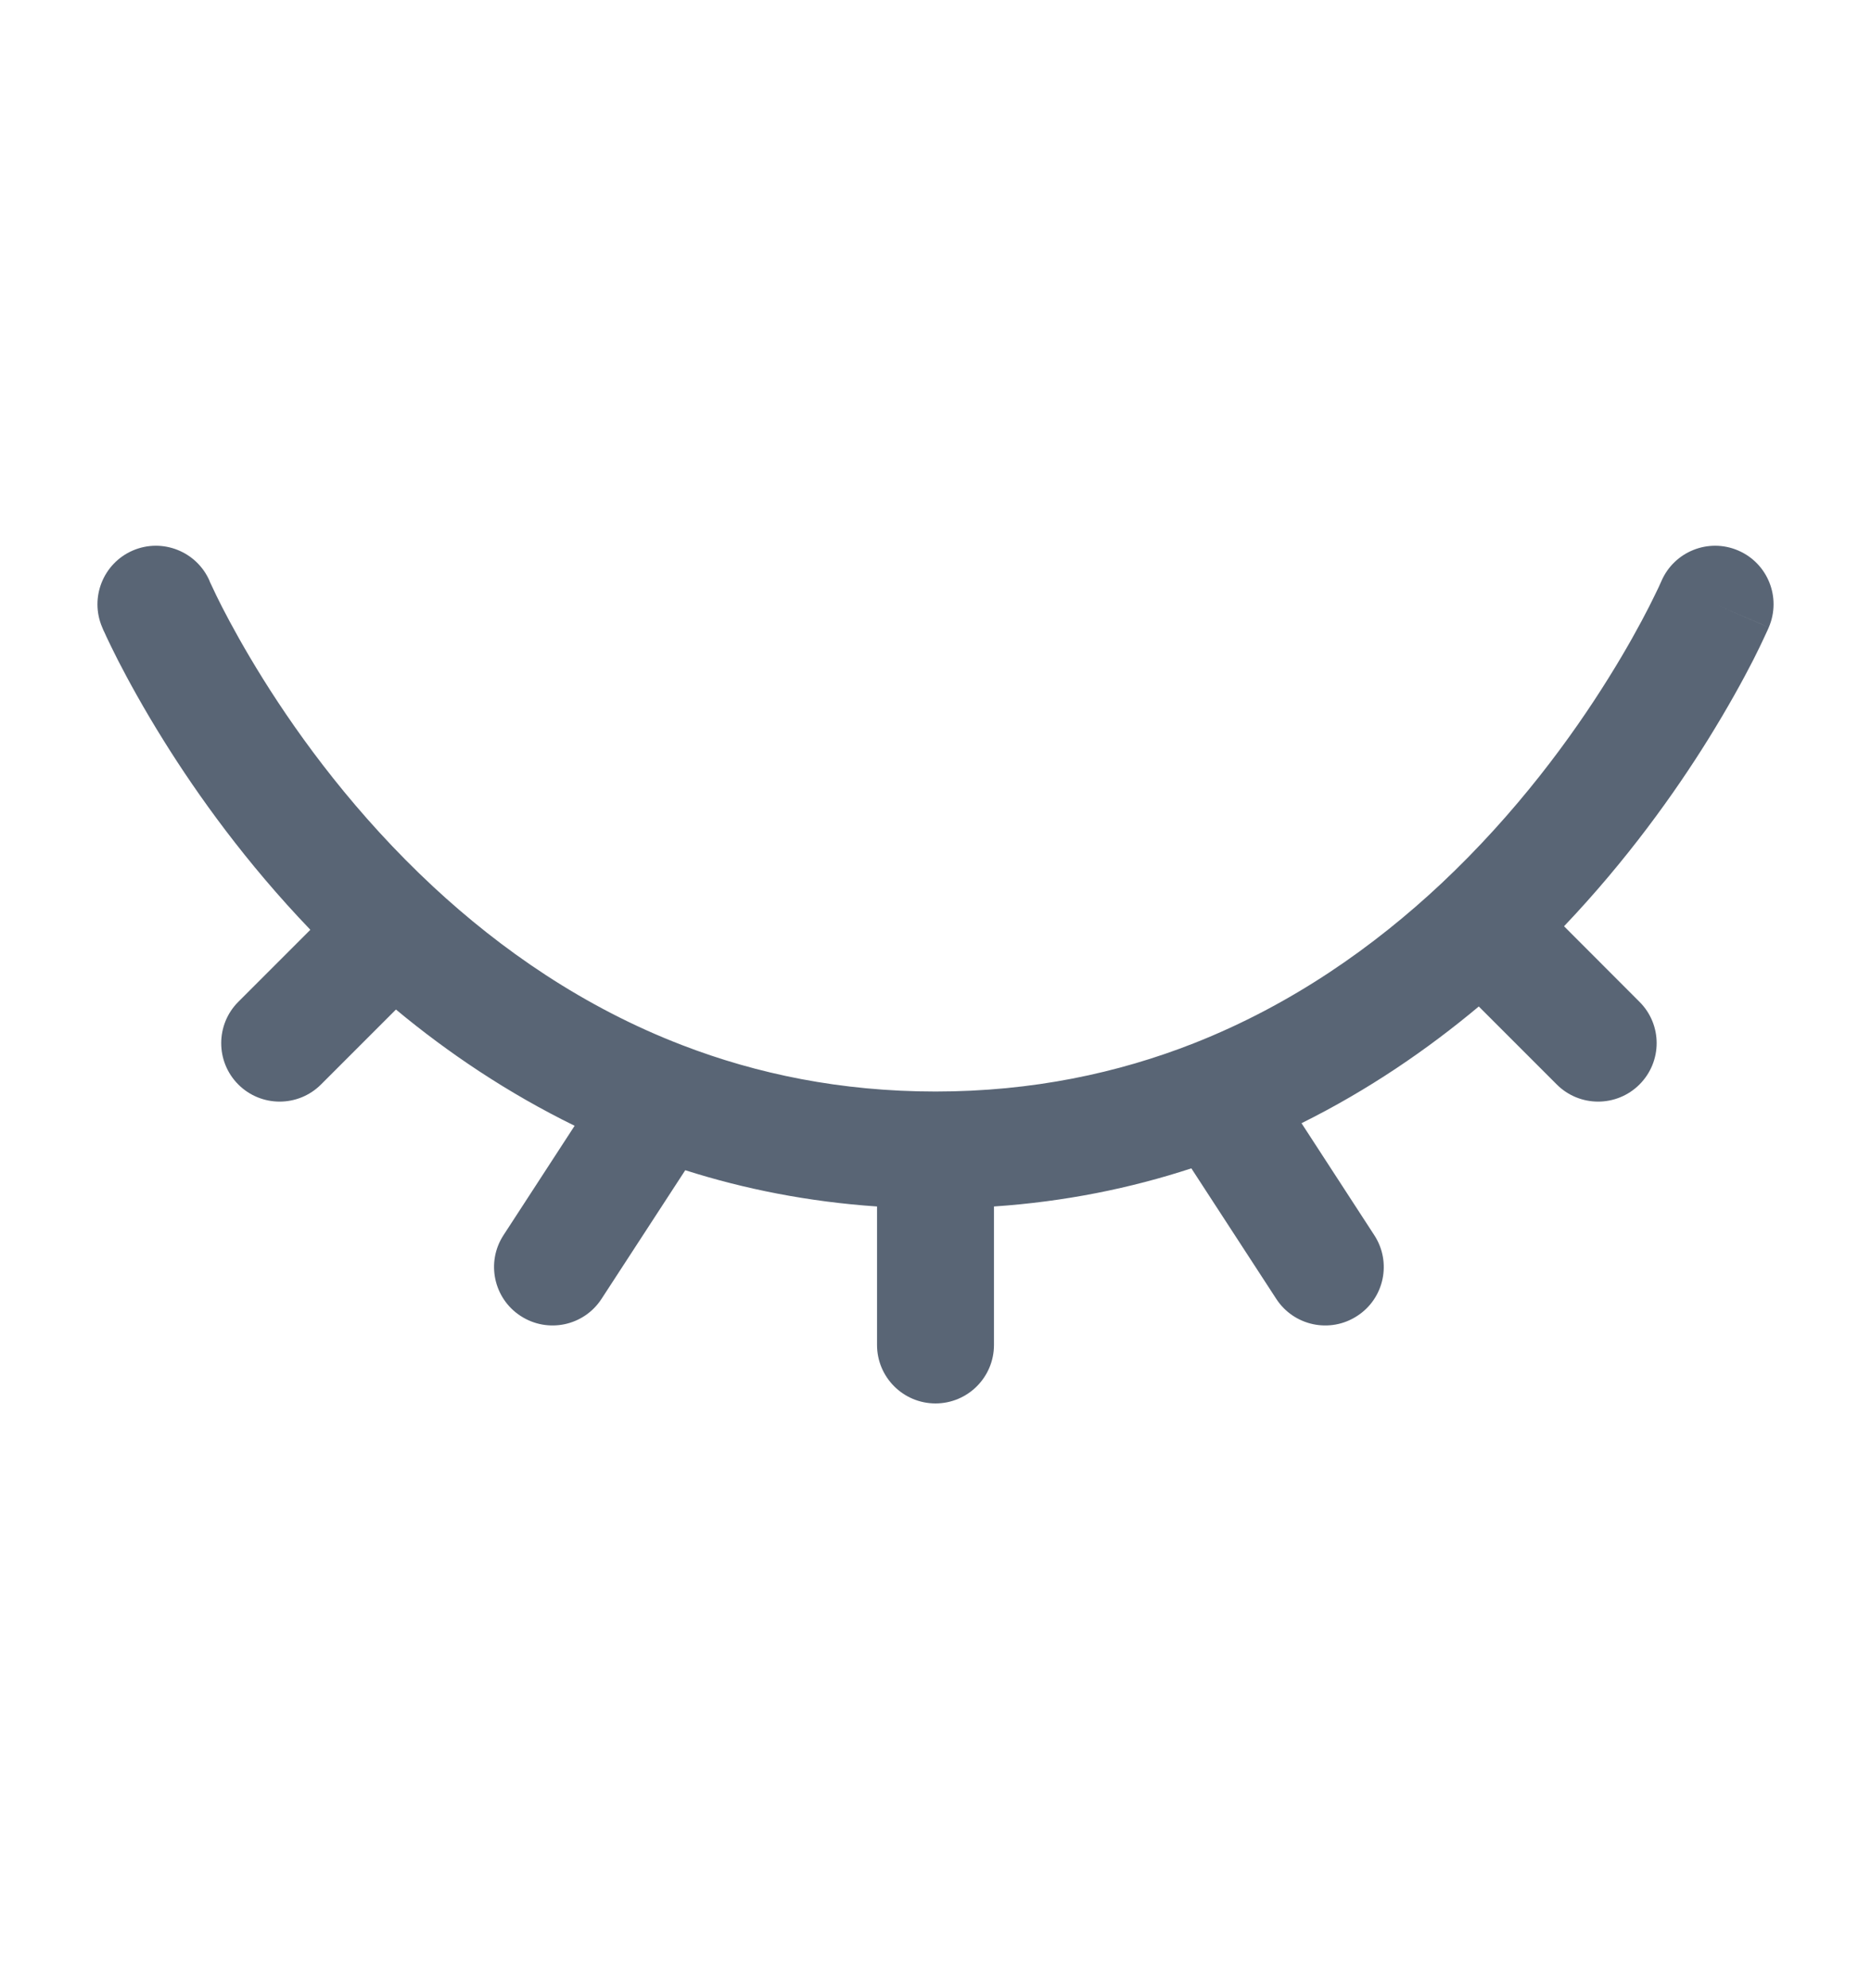 <svg width="16" height="17" viewBox="0 0 16 17" fill="none" xmlns="http://www.w3.org/2000/svg">
<path fill-rule="evenodd" clip-rule="evenodd" d="M14.864 4.707C15.118 4.816 15.235 5.11 15.126 5.364L14.667 5.167C15.126 5.364 15.126 5.363 15.126 5.364L15.126 5.365L15.125 5.366L15.123 5.371L15.116 5.387C15.11 5.401 15.101 5.42 15.09 5.443C15.068 5.491 15.036 5.558 14.993 5.643C14.907 5.811 14.778 6.047 14.606 6.324C14.322 6.78 13.915 7.352 13.375 7.92L14.02 8.566C14.216 8.761 14.216 9.077 14.02 9.273C13.825 9.468 13.508 9.468 13.313 9.273L12.646 8.606C12.206 8.974 11.702 9.32 11.13 9.604L11.752 10.561C11.903 10.792 11.838 11.102 11.606 11.252C11.375 11.403 11.065 11.338 10.914 11.106L10.188 9.99C9.669 10.16 9.106 10.275 8.5 10.316V11.5C8.5 11.776 8.276 12 8 12C7.724 12 7.5 11.776 7.5 11.5V10.316C6.913 10.276 6.366 10.167 5.86 10.006L5.144 11.106C4.993 11.338 4.684 11.403 4.452 11.252C4.221 11.102 4.155 10.792 4.306 10.561L4.914 9.626C4.338 9.344 3.829 9 3.386 8.632L2.745 9.273C2.55 9.468 2.233 9.468 2.038 9.273C1.843 9.078 1.843 8.761 2.038 8.566L2.654 7.95C2.104 7.377 1.69 6.798 1.402 6.336C1.227 6.056 1.097 5.817 1.009 5.646C0.966 5.561 0.933 5.493 0.91 5.444C0.899 5.42 0.891 5.401 0.884 5.388L0.877 5.371L0.875 5.366L0.874 5.365L0.874 5.364C0.874 5.364 0.874 5.364 1.333 5.167L0.874 5.364C0.765 5.11 0.883 4.816 1.136 4.707C1.39 4.598 1.684 4.716 1.793 4.969C1.793 4.969 1.793 4.969 1.793 4.969L1.793 4.971L1.797 4.98C1.801 4.988 1.808 5.003 1.817 5.022C1.834 5.06 1.862 5.117 1.9 5.192C1.976 5.34 2.092 5.553 2.25 5.806C2.567 6.314 3.048 6.971 3.704 7.581C4.281 8.117 4.989 8.612 5.835 8.937C6.471 9.182 7.19 9.333 8 9.333C8.828 9.333 9.562 9.175 10.208 8.921C11.049 8.59 11.752 8.092 12.325 7.555C12.971 6.948 13.445 6.297 13.757 5.795C13.913 5.545 14.027 5.335 14.102 5.188C14.139 5.115 14.166 5.058 14.184 5.021C14.193 5.002 14.199 4.988 14.203 4.979L14.207 4.97L14.207 4.97C14.207 4.97 14.207 4.97 14.207 4.97M14.864 4.707C14.61 4.598 14.316 4.716 14.207 4.97ZM1.793 4.969C1.793 4.969 1.793 4.969 1.793 4.969Z" fill="#596575"/>
</svg>
